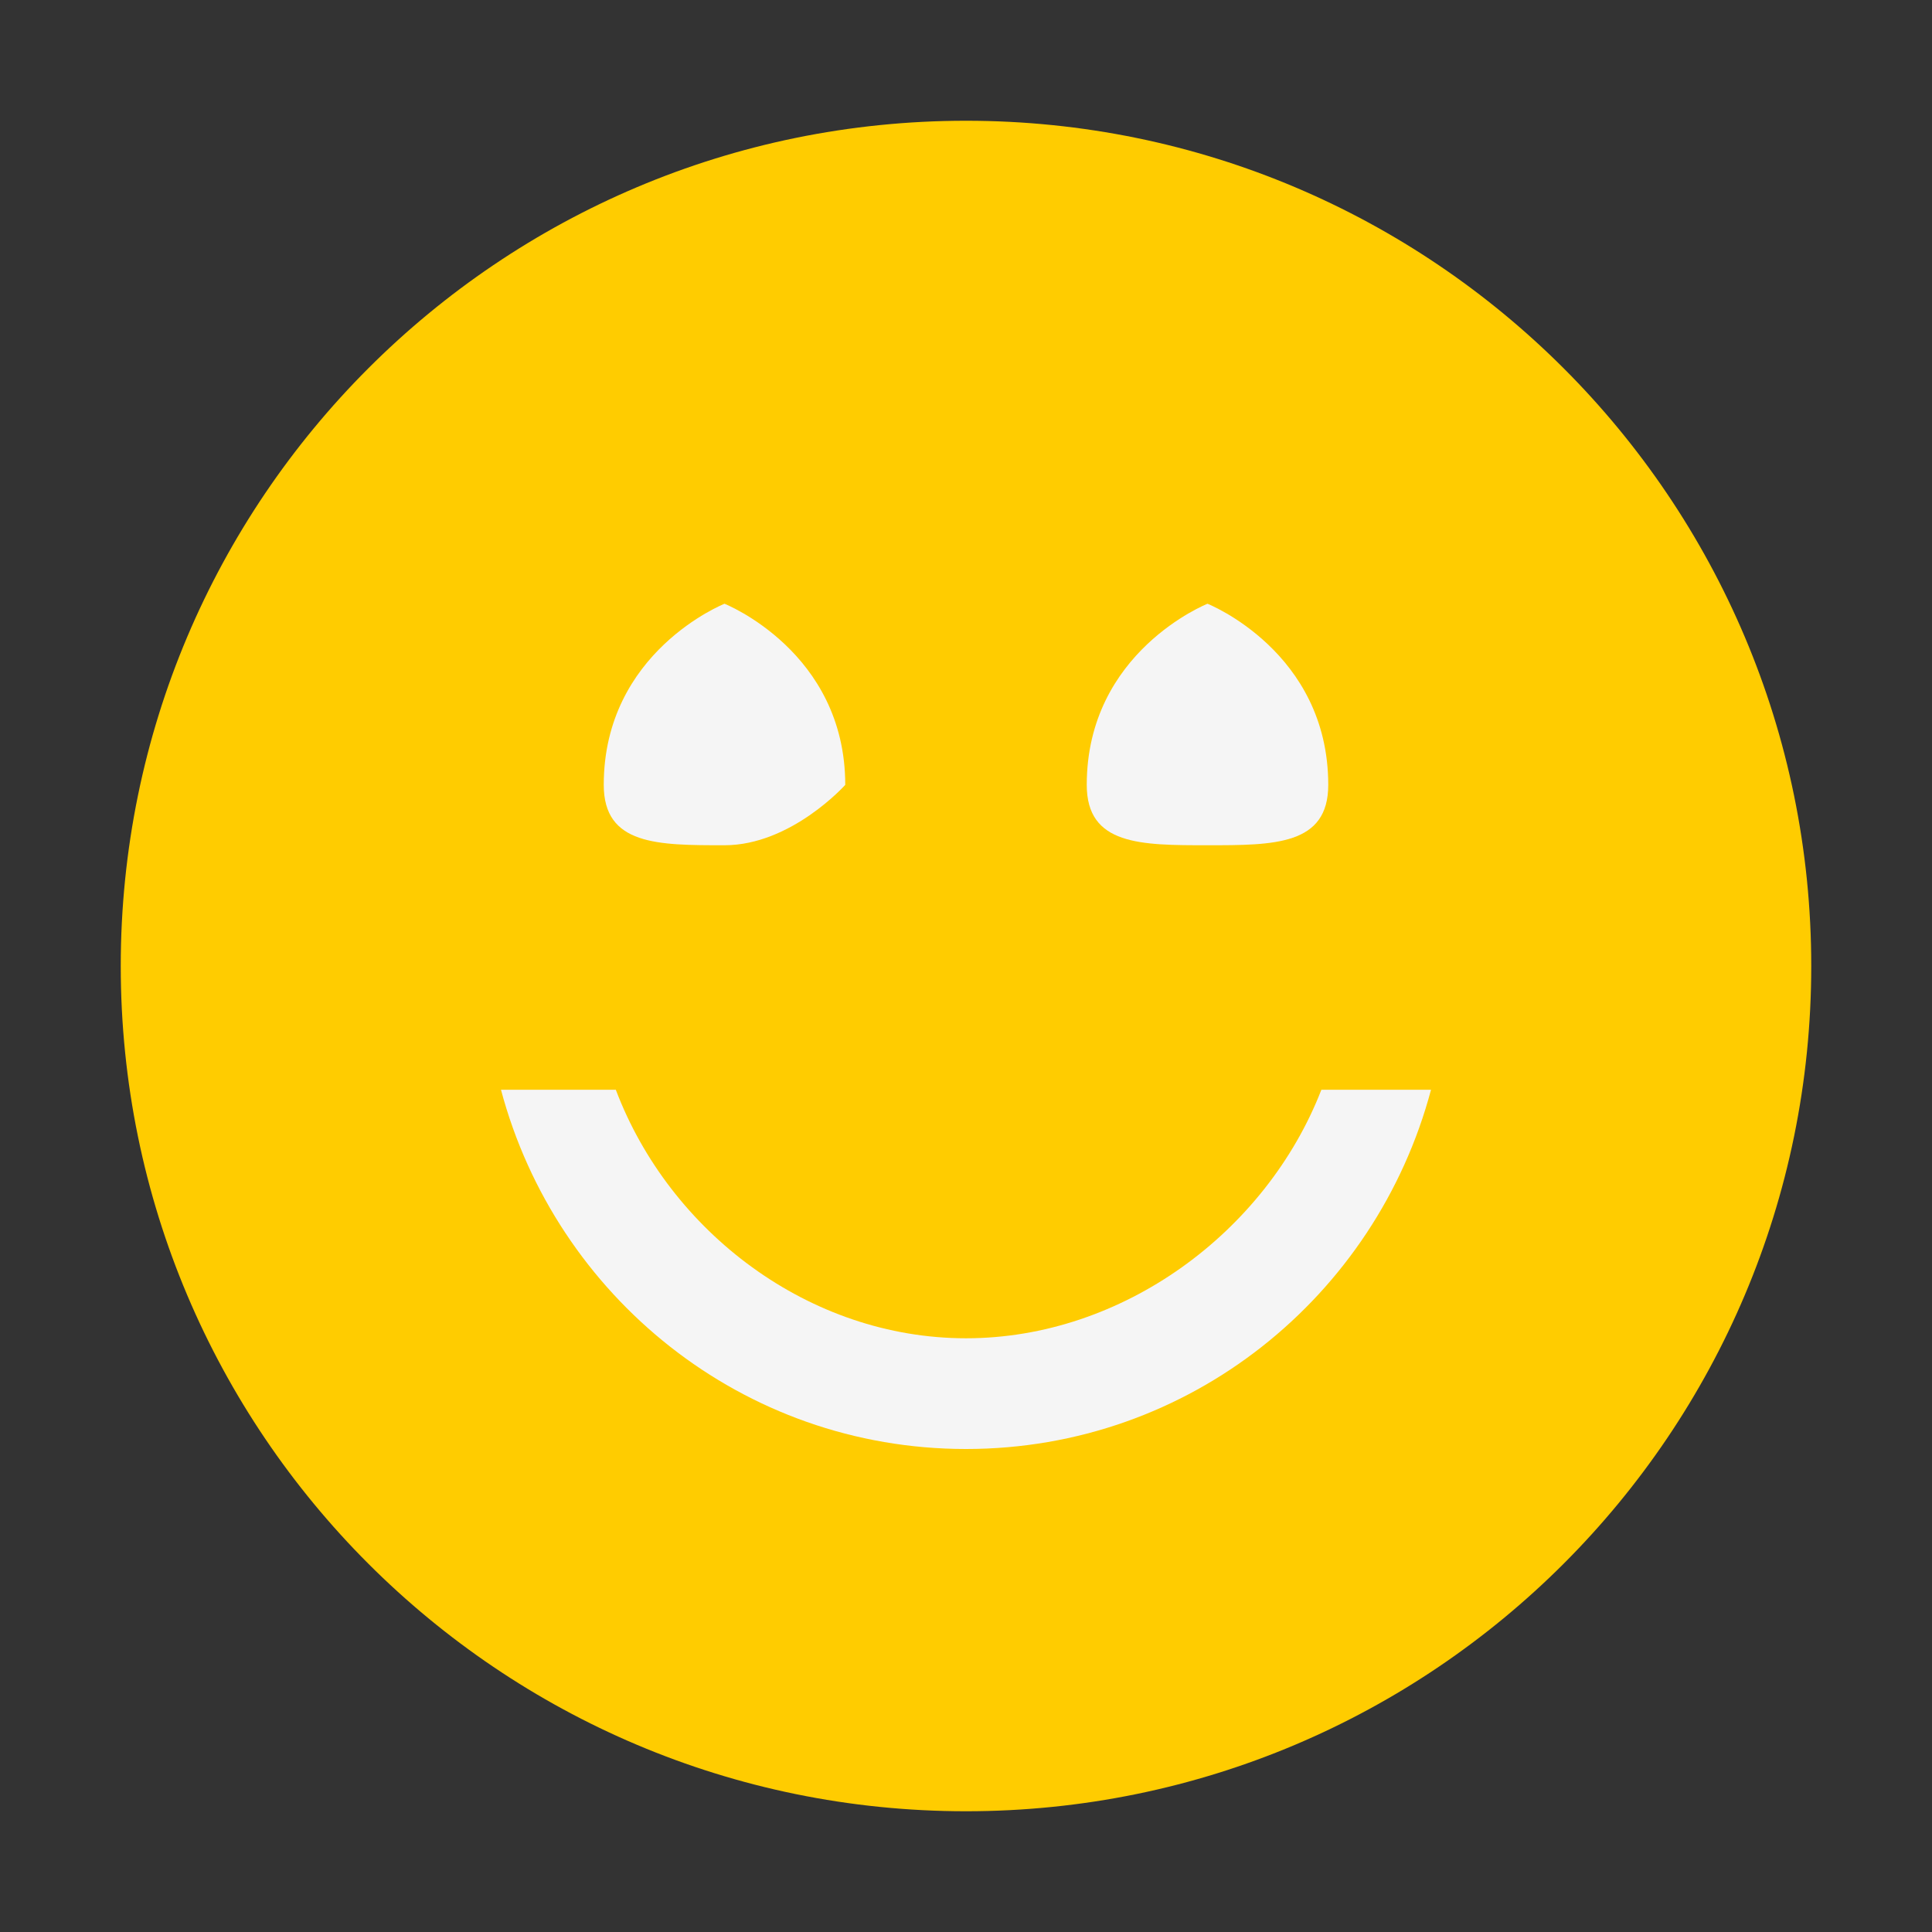 <?xml version="1.0" encoding="utf-8"?>
<!-- Generator: Adobe Illustrator 18.0.0, SVG Export Plug-In . SVG Version: 6.00 Build 0)  -->
<!DOCTYPE svg PUBLIC "-//W3C//DTD SVG 1.1//EN" "http://www.w3.org/Graphics/SVG/1.1/DTD/svg11.dtd">
<svg version="1.1" xmlns="http://www.w3.org/2000/svg" xmlns:xlink="http://www.w3.org/1999/xlink" x="0px" y="0px" width="16px"
	 height="16px" viewBox="0 0 16 16" style="enable-background:new 0 0 16 16;" xml:space="preserve">
<rect x="0" y="0" width="16" height="16" fill="#333333" stroke="none"/>
<style type="text/css">
	.st0{opacity:0;fill:#f5f5f5;}
	.st1{fill:#FFCC00;}
	.st2{fill:#f5f5f5;}
</style>
<g id="outline">
	<path class="st0" d="M16,16H0V0h16V16z"/>
</g>
<g id="icon_x5F_bg">
	<path class="st1" d="M8,1C4.134,1,1,4.134,1,8c0,3.866,3.134,7,7,7c3.866,0,7-3.134,7-7C15,4.134,11.866,1,8,1z"/>
	<path class="st2" d="M11,6.5C11,7,10.553,7,10,7C9.447,7,9,7,9,6.5C9,5.396,10,5,10,5S11,5.396,11,6.5z"/>
	<path class="st2" d="M11.851,9.025C11.396,10.734,9.853,12,8,12c-1.852,0-3.396-1.266-3.851-2.975h0.951
		C5.545,10.202,6.701,11.083,8,11.083s2.486-0.881,2.943-2.058H11.851z"/>
	<path class="st2" d="M7,6.5C7,6.5,6.553,7,6,7S5,7,5,6.5C5,5.396,6,5,6,5S7,5.396,7,6.5z"/>
	<g>
	</g>
	<g>
	</g>
</g>
</svg>